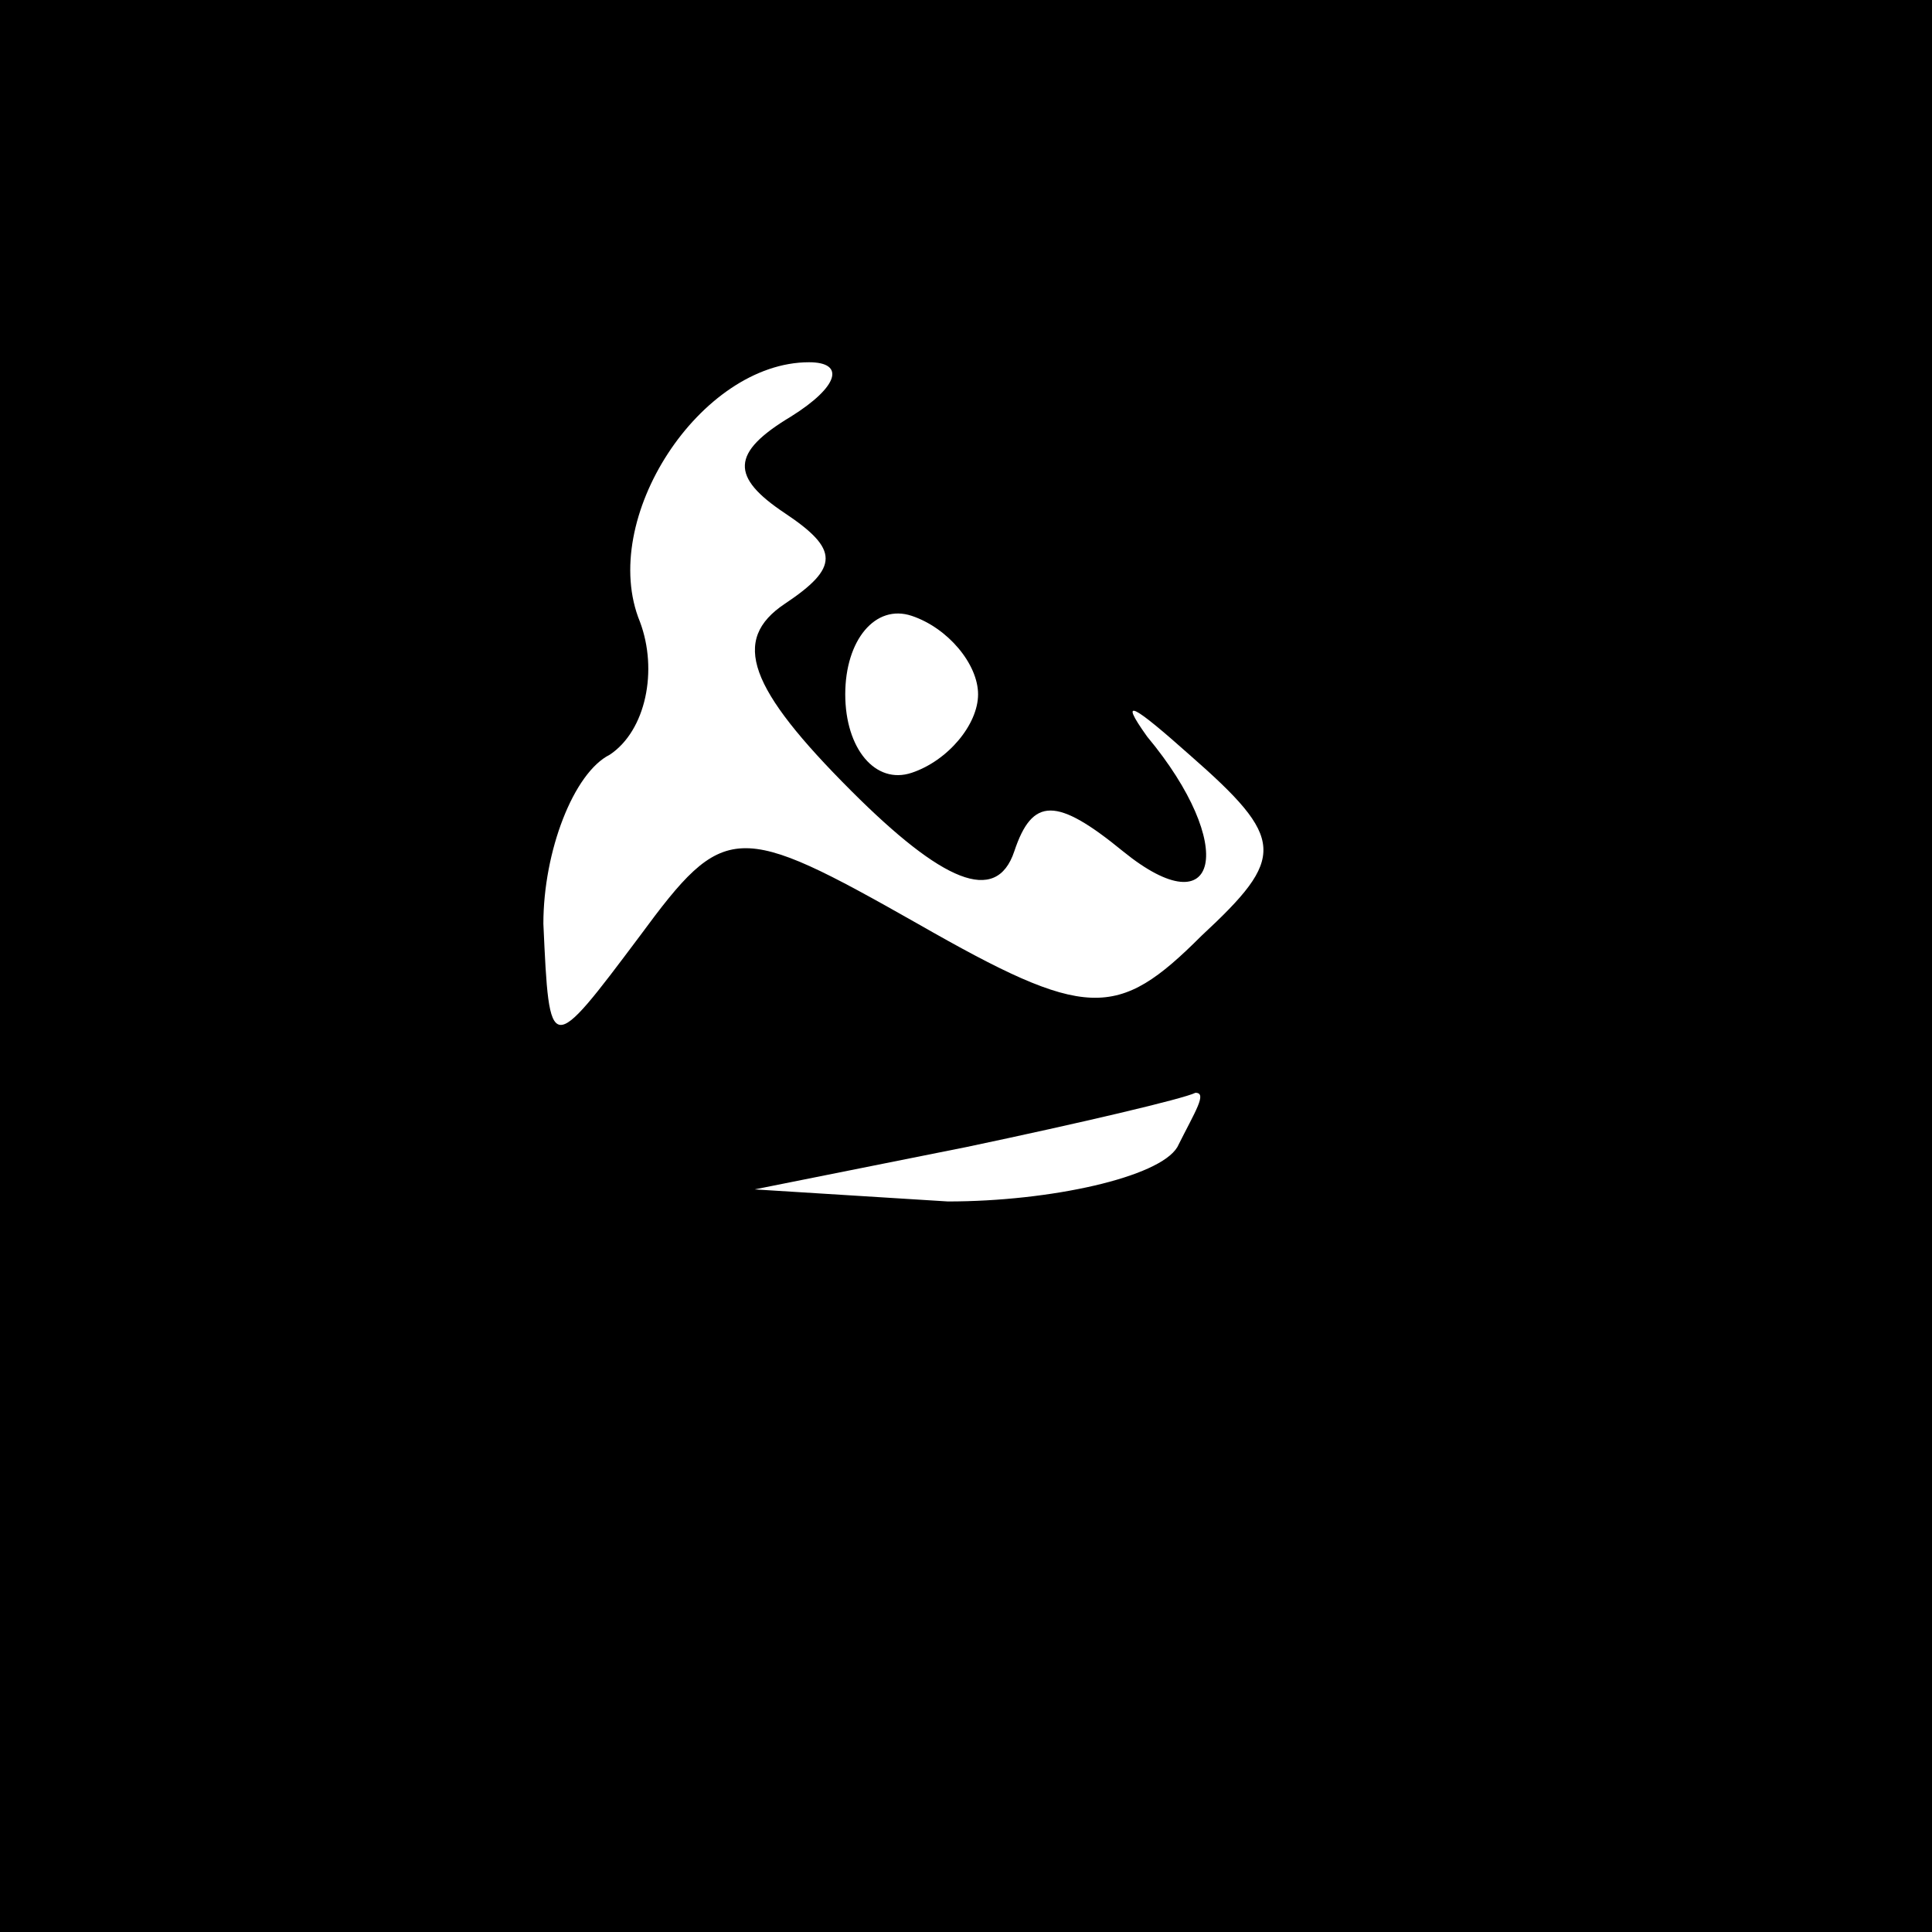 <?xml version="1.0" standalone="no"?>
<!DOCTYPE svg PUBLIC "-//W3C//DTD SVG 20010904//EN"
 "http://www.w3.org/TR/2001/REC-SVG-20010904/DTD/svg10.dtd">
<svg version="1.0" xmlns="http://www.w3.org/2000/svg"
 width="32pt" height="32pt" viewBox="0 0 32 32"
 preserveAspectRatio="xMidYMid meet">
<rect x="0" y="0" width="32" height="32" fill="#808080" stroke="none"/>
<g transform="translate(0,32) scale(0.1,-0.1)"
fill="#000000" stroke="none">
<path fill="#000000" stroke="none" d="M0 160 l0 -160 160 0 160 0 0 160 0
160 -160 0 -160 0 0 -160z"/>
<path fill="#ffffff" stroke="none" d="M131 251 c-10 -6 -10 -10 -1 -16 9 -6
9 -9 0 -15 -9 -6 -6 -14 11 -31 15 -15 24 -19 27 -10 3 9 7 9 18 0 16 -13 19
1 4 19 -5 7 -2 5 7 -3 16 -14 16 -17 2 -30 -14 -14 -19 -14 -47 2 -30 17 -32
17 -46 -2 -15 -20 -15 -20 -16 2 0 12 5 25 11 28 6 4 8 14 5 22 -7 17 10 43
28 43 6 0 5 -4 -3 -9z"/>
<path fill="#ffffff" stroke="none" d="M162 205 c0 -5 -5 -11 -11 -13 -6 -2
-11 4 -11 13 0 9 5 15 11 13 6 -2 11 -8 11 -13z"/>
<path fill="#ffffff" stroke="none" d="M195 130 c-3 -5 -21 -9 -38 -9 l-32 2
35 7 c19 4 36 8 38 9 2 0 0 -3 -3 -9z"/>
</g>
</svg>
